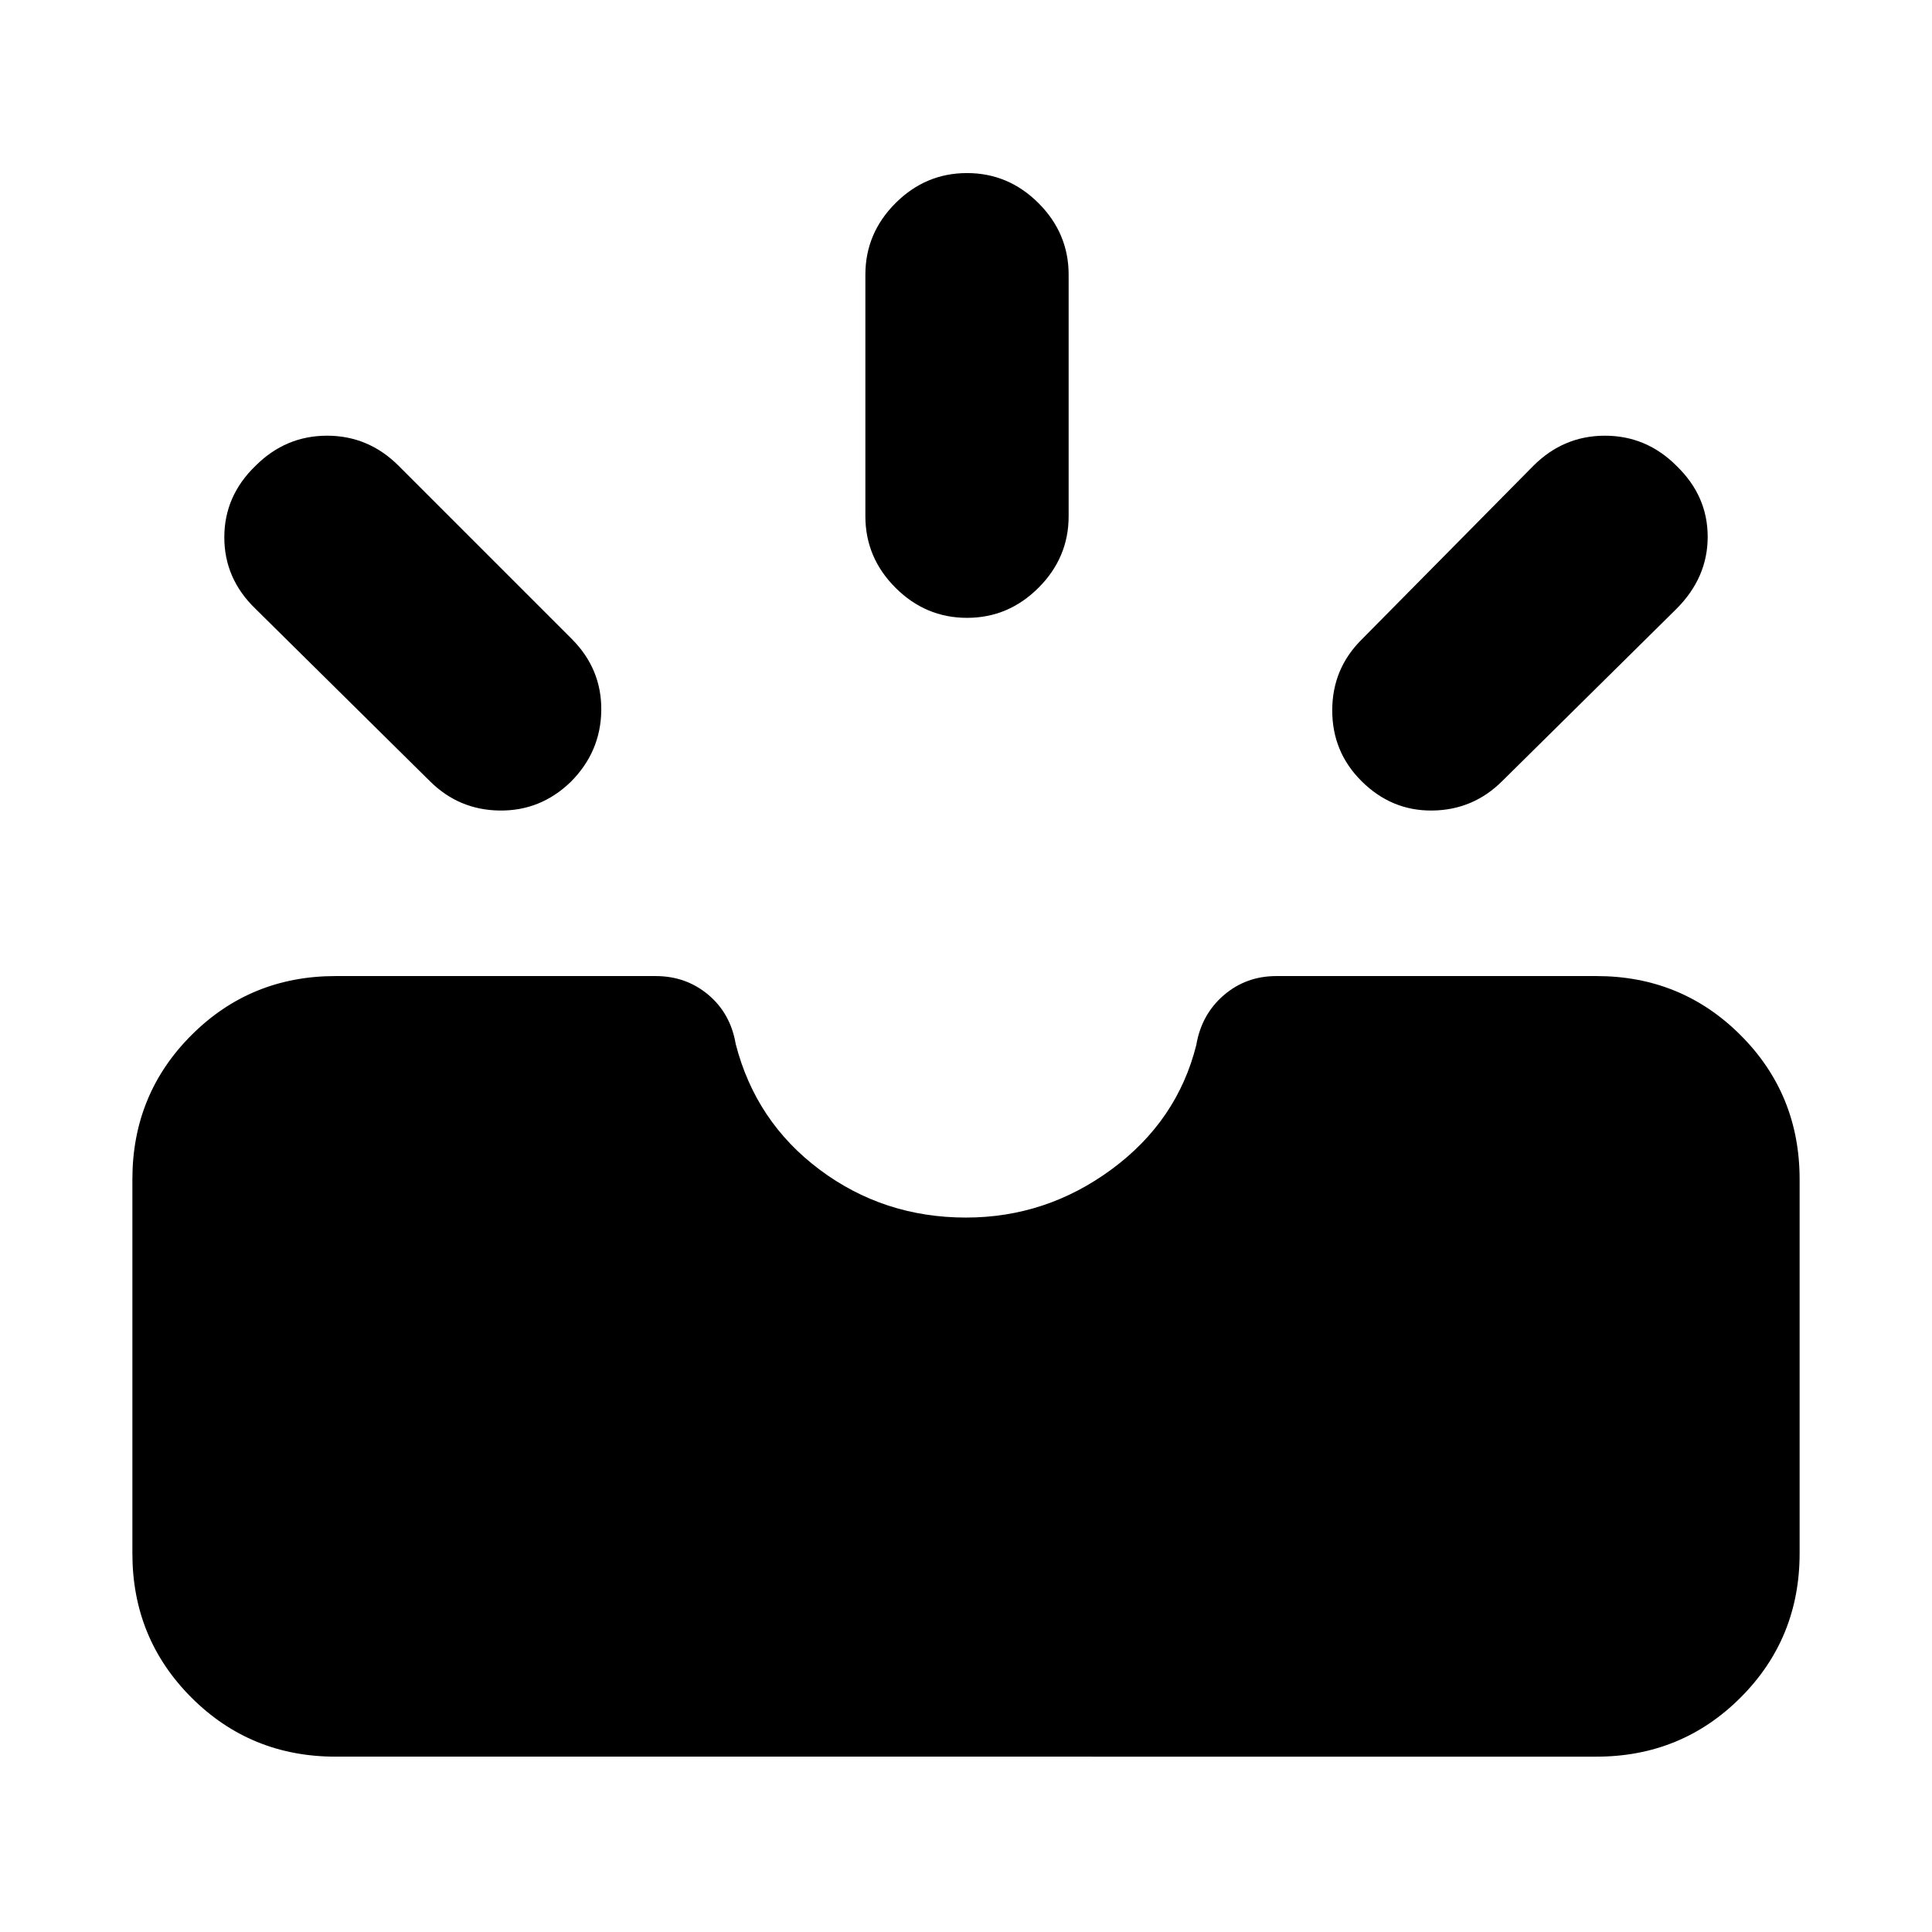 <svg xmlns="http://www.w3.org/2000/svg" height="24" viewBox="0 -960 960 960" width="24"><path d="M166.78-87.13q-42.3 0-71.65-29.35-29.35-29.34-29.35-71.65V-374q0-42.3 29.35-71.65Q124.48-475 166.78-475h158.96q15.13 0 26.19 9.28 11.07 9.29 13.64 24.48 9.95 38.7 41.76 62.47Q439.13-355 480-355q39.87 0 72.42-24.02 32.56-24.02 42.01-61.72 2.57-15.19 13.64-24.73 11.06-9.53 26.19-9.53h158.96q42.3 0 71.65 29.35 29.35 29.35 29.35 71.65v185.87q0 42.31-29.35 71.65-29.35 29.35-71.65 29.35H166.78Zm509.65-484.83q-14.45-14.45-14.45-35.04t14.45-35.05l85.5-86.5q14.96-14.95 35.55-14.95 20.59 0 35.54 14.95 15.52 14.96 15.52 35.27 0 20.3-15.52 35.82l-86.5 85.5q-14.45 14.46-34.79 14.71t-35.3-14.71Zm-392.86.5q-14.96 14.46-35.3 14.21-20.34-.25-34.79-14.71l-86.5-85.5q-15.52-14.95-15.52-35.54t15.52-35.55q14.95-14.95 35.54-14.95t35.55 14.95l86 86q14.95 14.96 14.7 35.55-.25 20.59-15.2 35.54ZM480.5-653q-20.59 0-35.54-14.96Q430-682.91 430-703.5v-120q0-20.59 14.96-35.55Q459.91-874 480.5-874t35.54 14.95Q531-844.09 531-823.5v120q0 20.59-14.96 35.54Q501.09-653 480.5-653Z"/></svg>